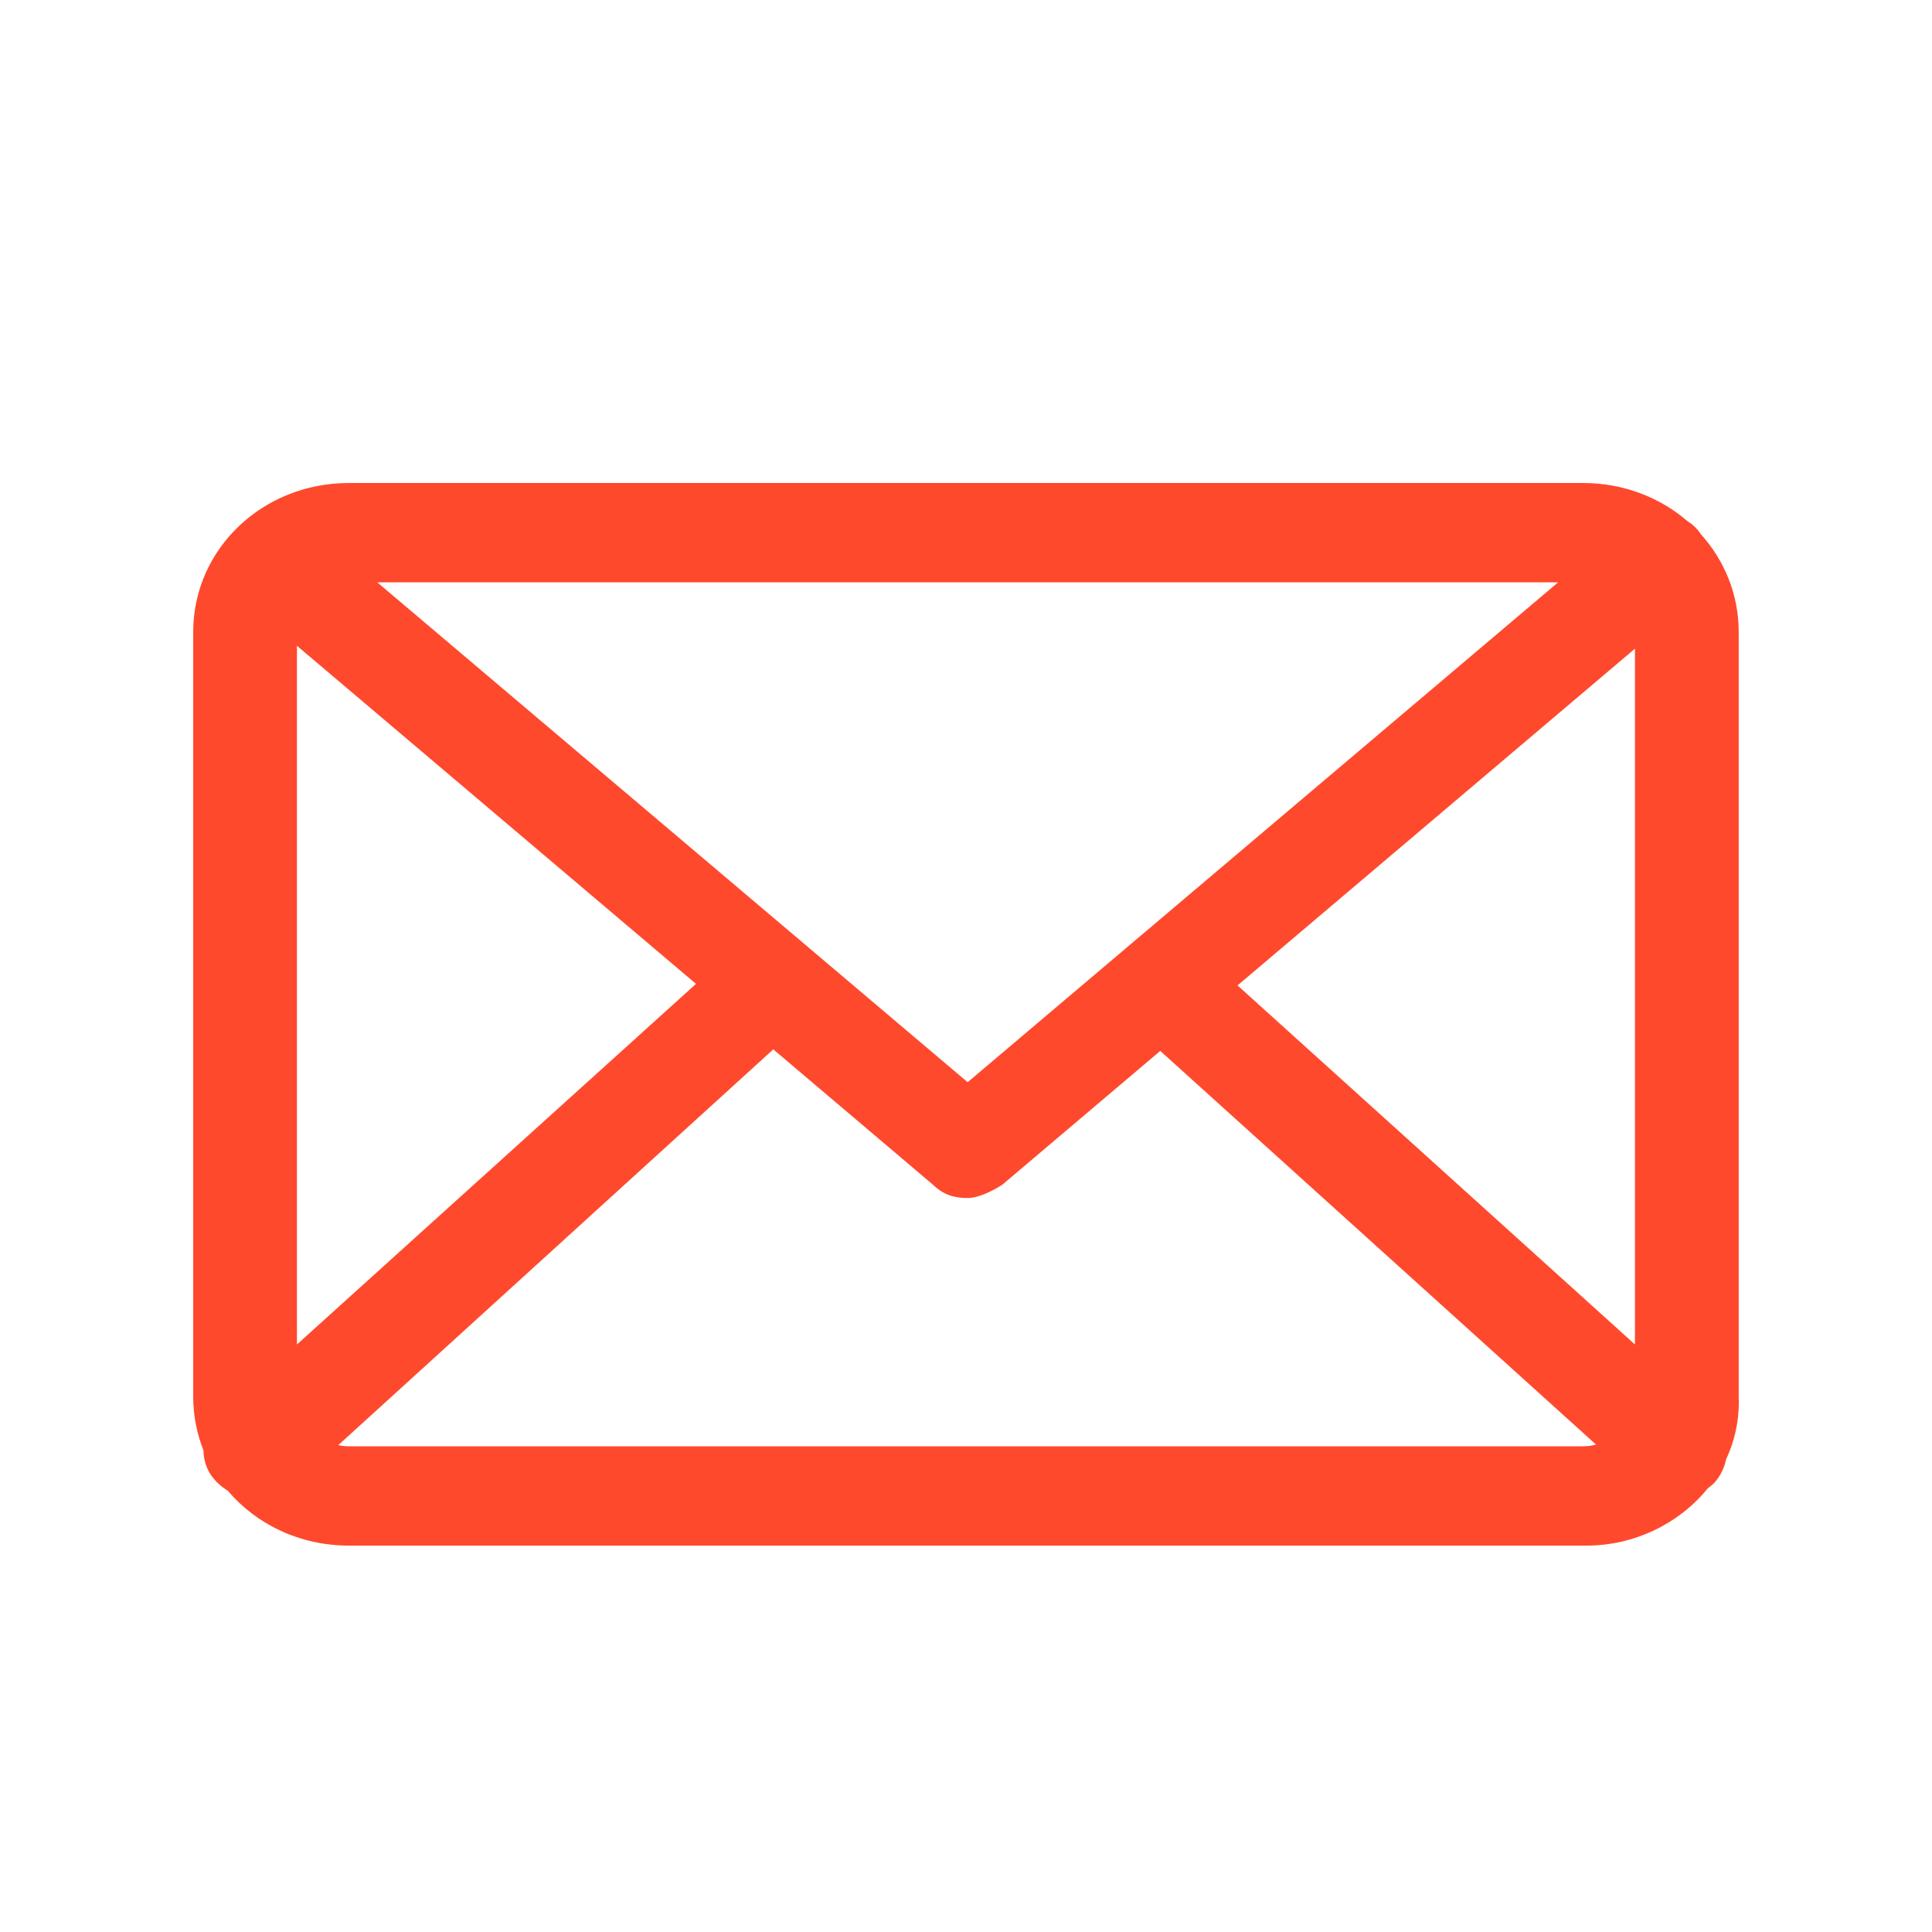 <svg width="20" height="20" viewBox="0 0 20 20" fill="none" xmlns="http://www.w3.org/2000/svg">
<path fill-rule="evenodd" clip-rule="evenodd" d="M17.679 15.407C17.386 15.769 16.923 16 16.424 16H3.611C3.104 16 2.654 15.78 2.36 15.434C2.321 15.409 2.284 15.381 2.251 15.349C2.153 15.256 2.107 15.134 2.106 15.014C2.038 14.841 2 14.654 2 14.458V6.542C2 5.685 2.716 5 3.611 5H16.388C16.806 5 17.185 5.15 17.47 5.396C17.507 5.419 17.541 5.447 17.569 5.48C17.584 5.497 17.597 5.514 17.61 5.533C17.852 5.803 17.999 6.155 17.999 6.542V14.458C18.008 14.69 17.961 14.909 17.869 15.105C17.851 15.193 17.811 15.277 17.748 15.349C17.727 15.37 17.703 15.389 17.679 15.407ZM3.611 14.972C3.574 14.972 3.538 14.968 3.502 14.96L8.005 10.863L9.659 12.265C9.767 12.368 9.874 12.402 10.017 12.402C10.125 12.402 10.268 12.333 10.375 12.265L12.011 10.879L16.522 14.954C16.479 14.966 16.434 14.972 16.388 14.972H3.611ZM16.925 13.918V6.715L12.811 10.201L16.925 13.918ZM3.074 6.685L7.205 10.185L3.074 13.918V6.685ZM3.905 6.028L10.017 11.203L16.13 6.028H3.905Z" fill="#FF492D"/>
</svg>
